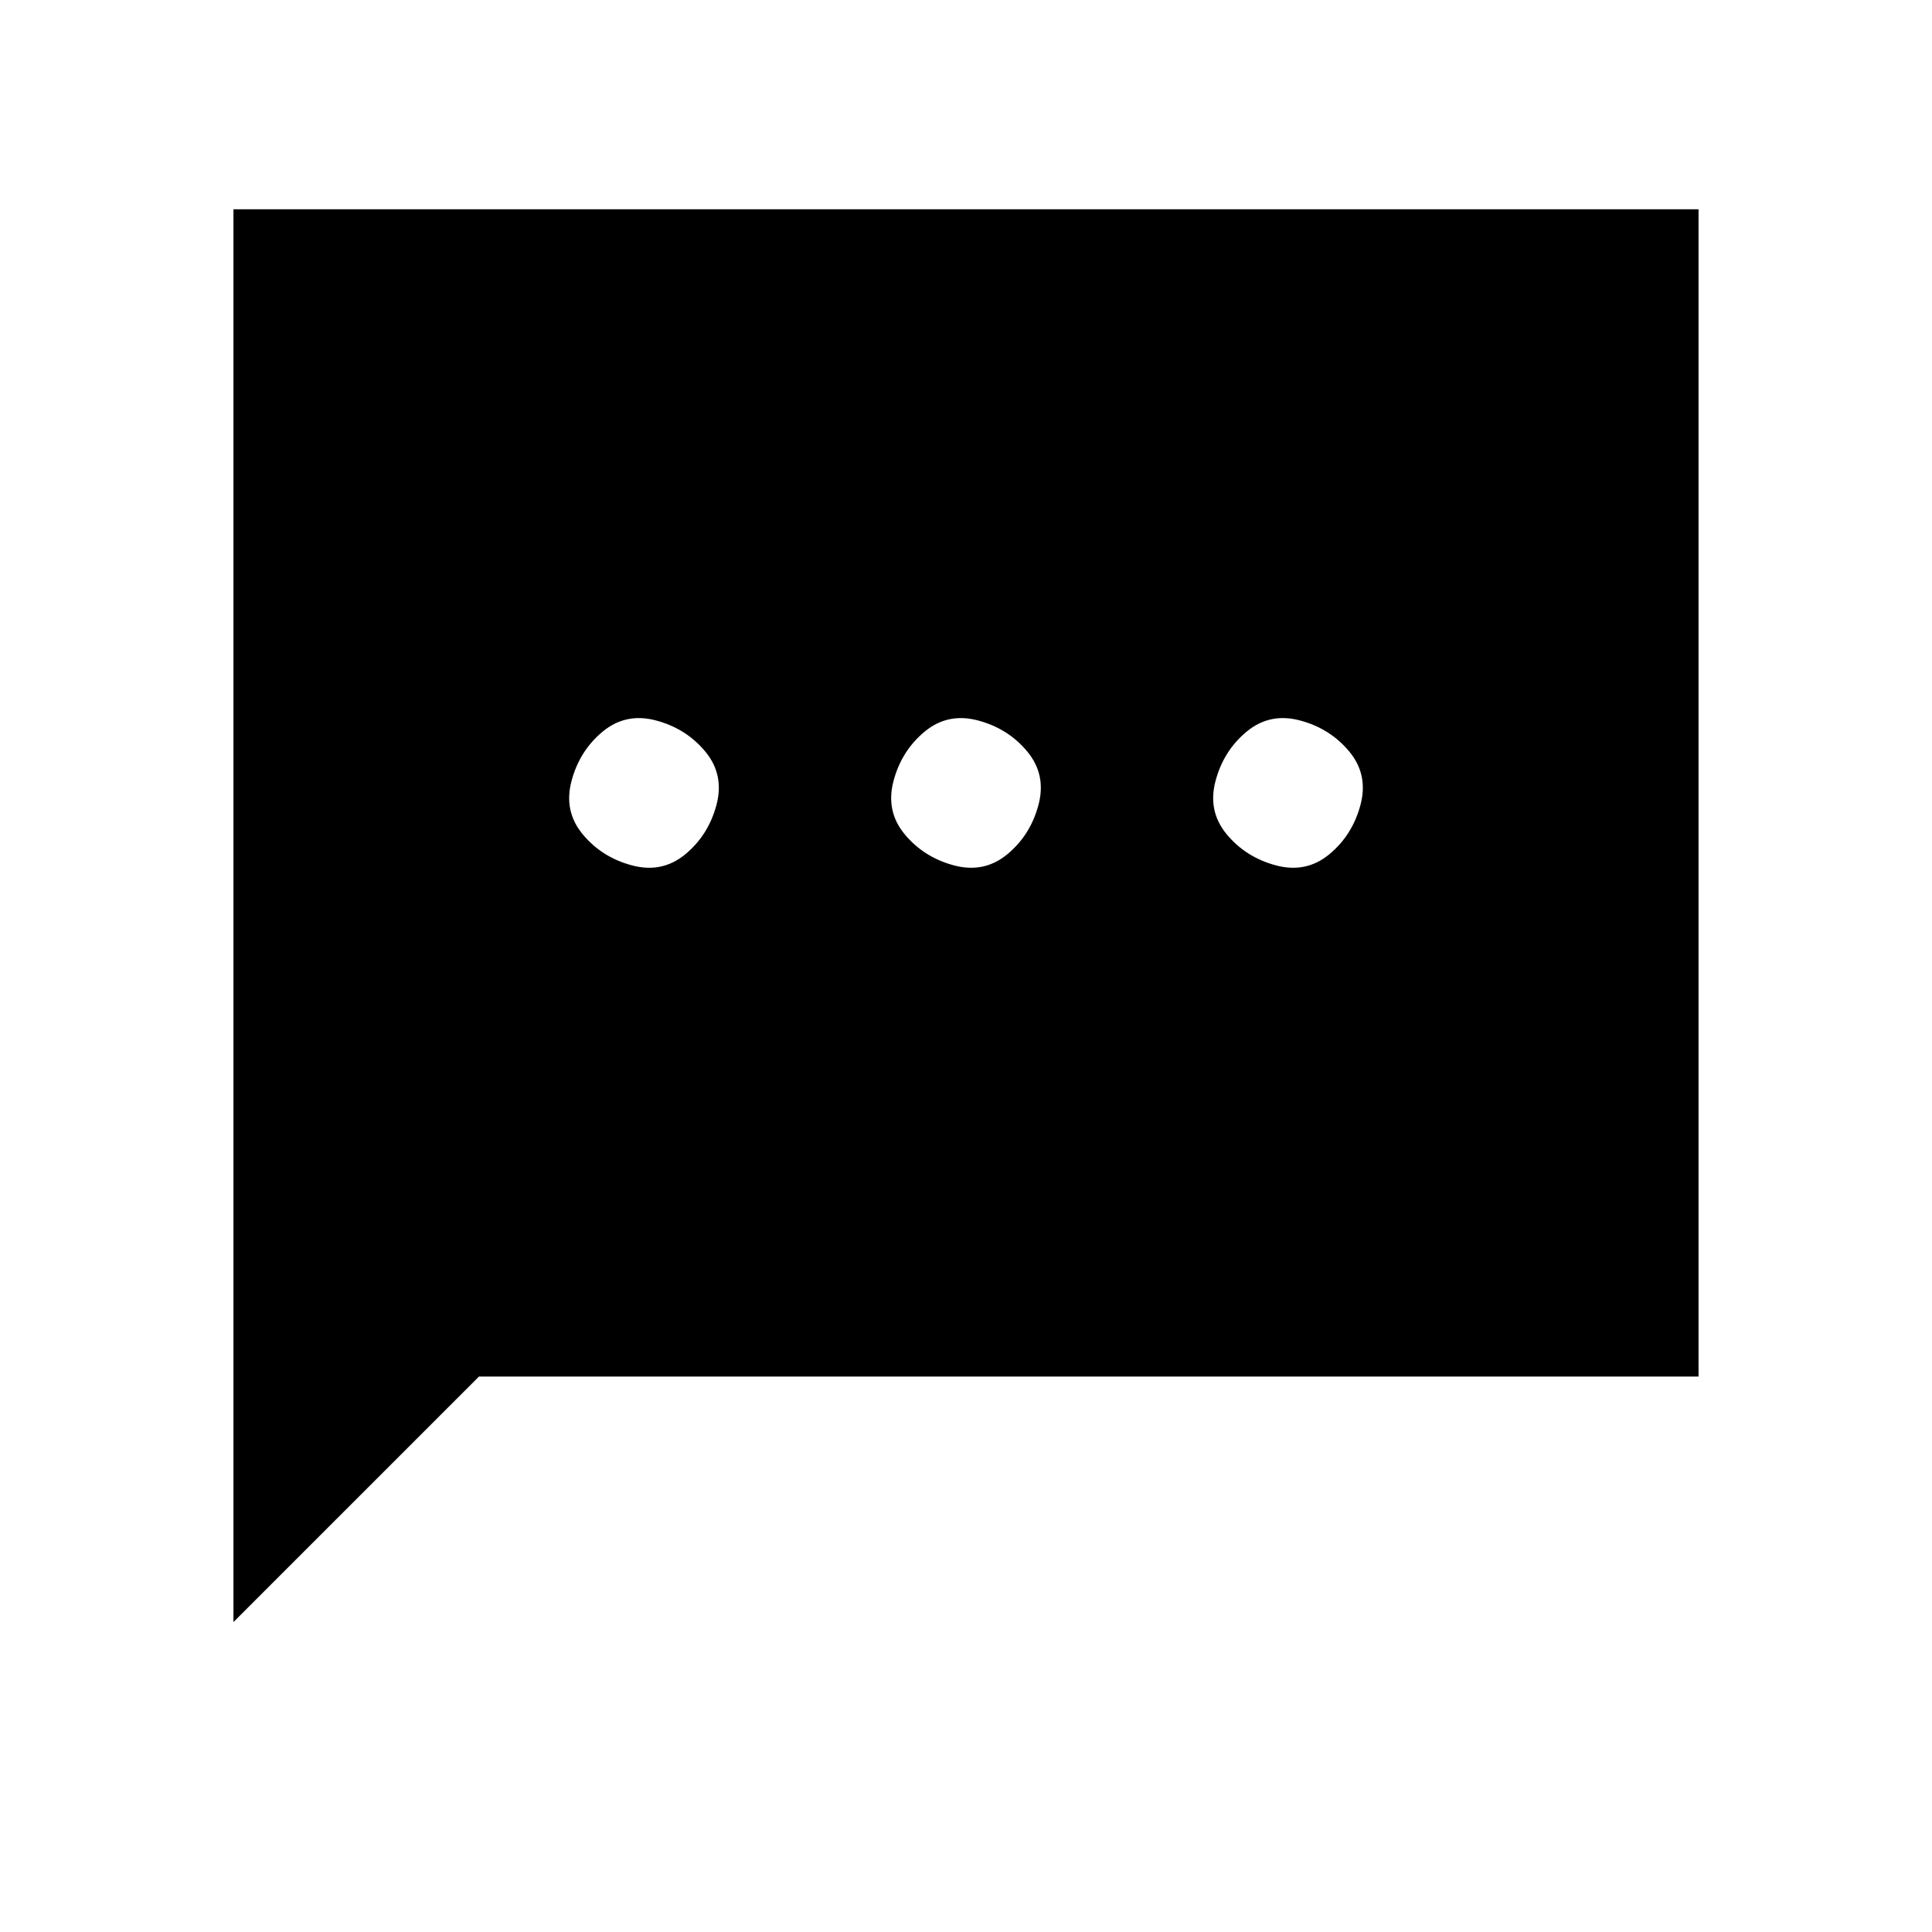 <svg xmlns="http://www.w3.org/2000/svg" height="20" viewBox="0 -960 960 960" width="20"><path d="M284-572q-4 15 5.5 26.5T314-530q15 4 26.5-5.5T356-560q4-15-5.5-26.5T326-602q-15-4-26.5 5.5T284-572Zm160 0q-4 15 5.5 26.5T474-530q15 4 26.5-5.5T516-560q4-15-5.5-26.5T486-602q-15-4-26.5 5.5T444-572Zm160 0q-4 15 5.5 26.5T634-530q15 4 26.5-5.5T676-560q4-15-5.5-26.5T646-602q-15-4-26.5 5.5T604-572ZM116-154v-702h728v580H238L116-154Z"/></svg>